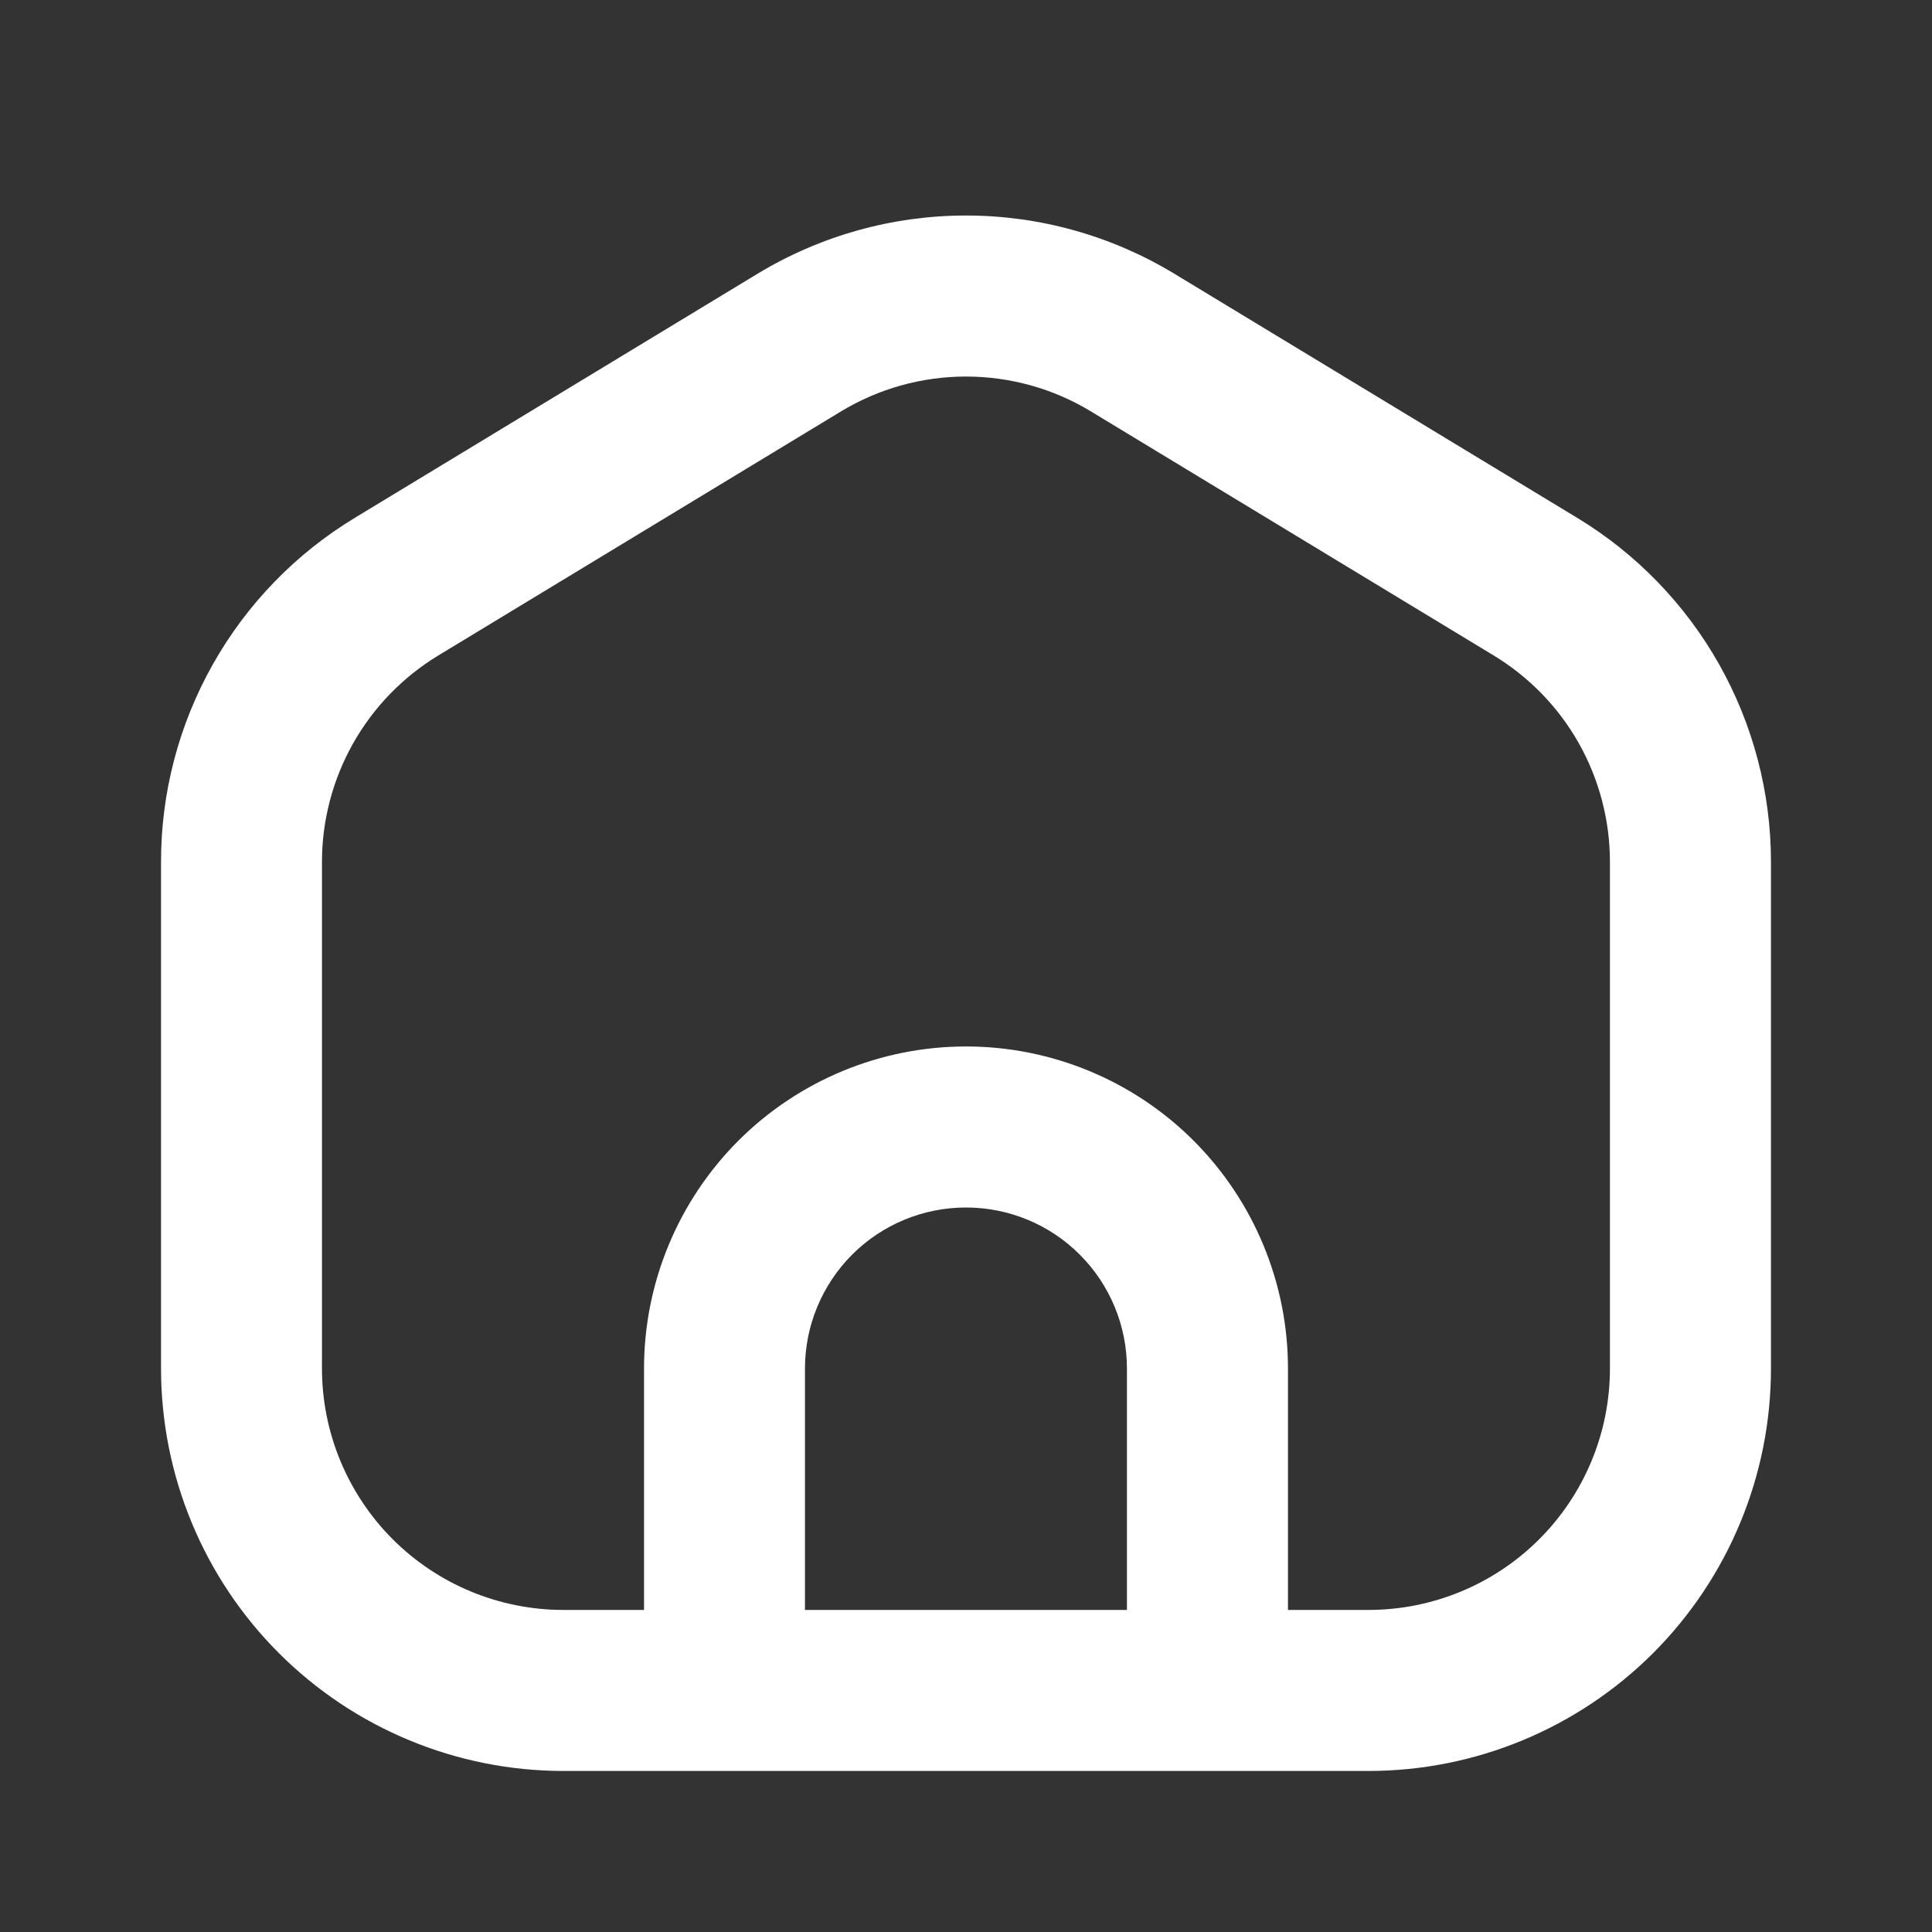 <svg width="20" height="20" viewBox="0 0 20 20" fill="none" xmlns="http://www.w3.org/2000/svg">
<rect x="0" y="0" width="20" height="20" fill="#333333" stroke="none"/>
<path fill-rule="evenodd" clip-rule="evenodd" d="M10 2.231C9.238 2.231 8.492 2.44 7.84 2.835L3.674 5.36C3.061 5.731 2.554 6.254 2.203 6.878C1.851 7.502 1.666 8.207 1.667 8.923V14.166C1.667 15.272 2.105 16.331 2.887 17.113C3.668 17.894 4.728 18.333 5.833 18.333H14.166C15.272 18.333 16.331 17.894 17.113 17.113C17.894 16.331 18.333 15.272 18.333 14.166V8.922C18.333 8.206 18.148 7.502 17.797 6.878C17.445 6.254 16.939 5.731 16.326 5.36L12.159 2.835C11.508 2.44 10.761 2.231 10 2.231ZM8.704 4.26C9.095 4.023 9.543 3.898 10 3.898C10.457 3.898 10.905 4.023 11.295 4.26L15.462 6.785C15.83 7.008 16.134 7.321 16.345 7.696C16.555 8.07 16.666 8.493 16.666 8.922V14.166C16.666 14.83 16.403 15.465 15.934 15.934C15.465 16.403 14.829 16.666 14.166 16.666H13.333V14.166C13.333 13.283 12.982 12.435 12.357 11.809C11.732 11.184 10.884 10.833 10 10.833C9.116 10.833 8.268 11.184 7.643 11.809C7.018 12.435 6.667 13.283 6.667 14.166V16.666H5.833C5.17 16.666 4.534 16.403 4.065 15.934C3.597 15.465 3.333 14.83 3.333 14.166V8.923C3.333 8.493 3.444 8.071 3.655 7.696C3.866 7.322 4.17 7.008 4.538 6.785L8.704 4.26ZM11.178 12.988C11.491 13.301 11.666 13.725 11.666 14.166V16.666H8.333V14.166C8.333 13.725 8.509 13.301 8.821 12.988C9.134 12.675 9.558 12.5 10 12.5C10.442 12.5 10.866 12.675 11.178 12.988Z" fill="white"/>
</svg>
